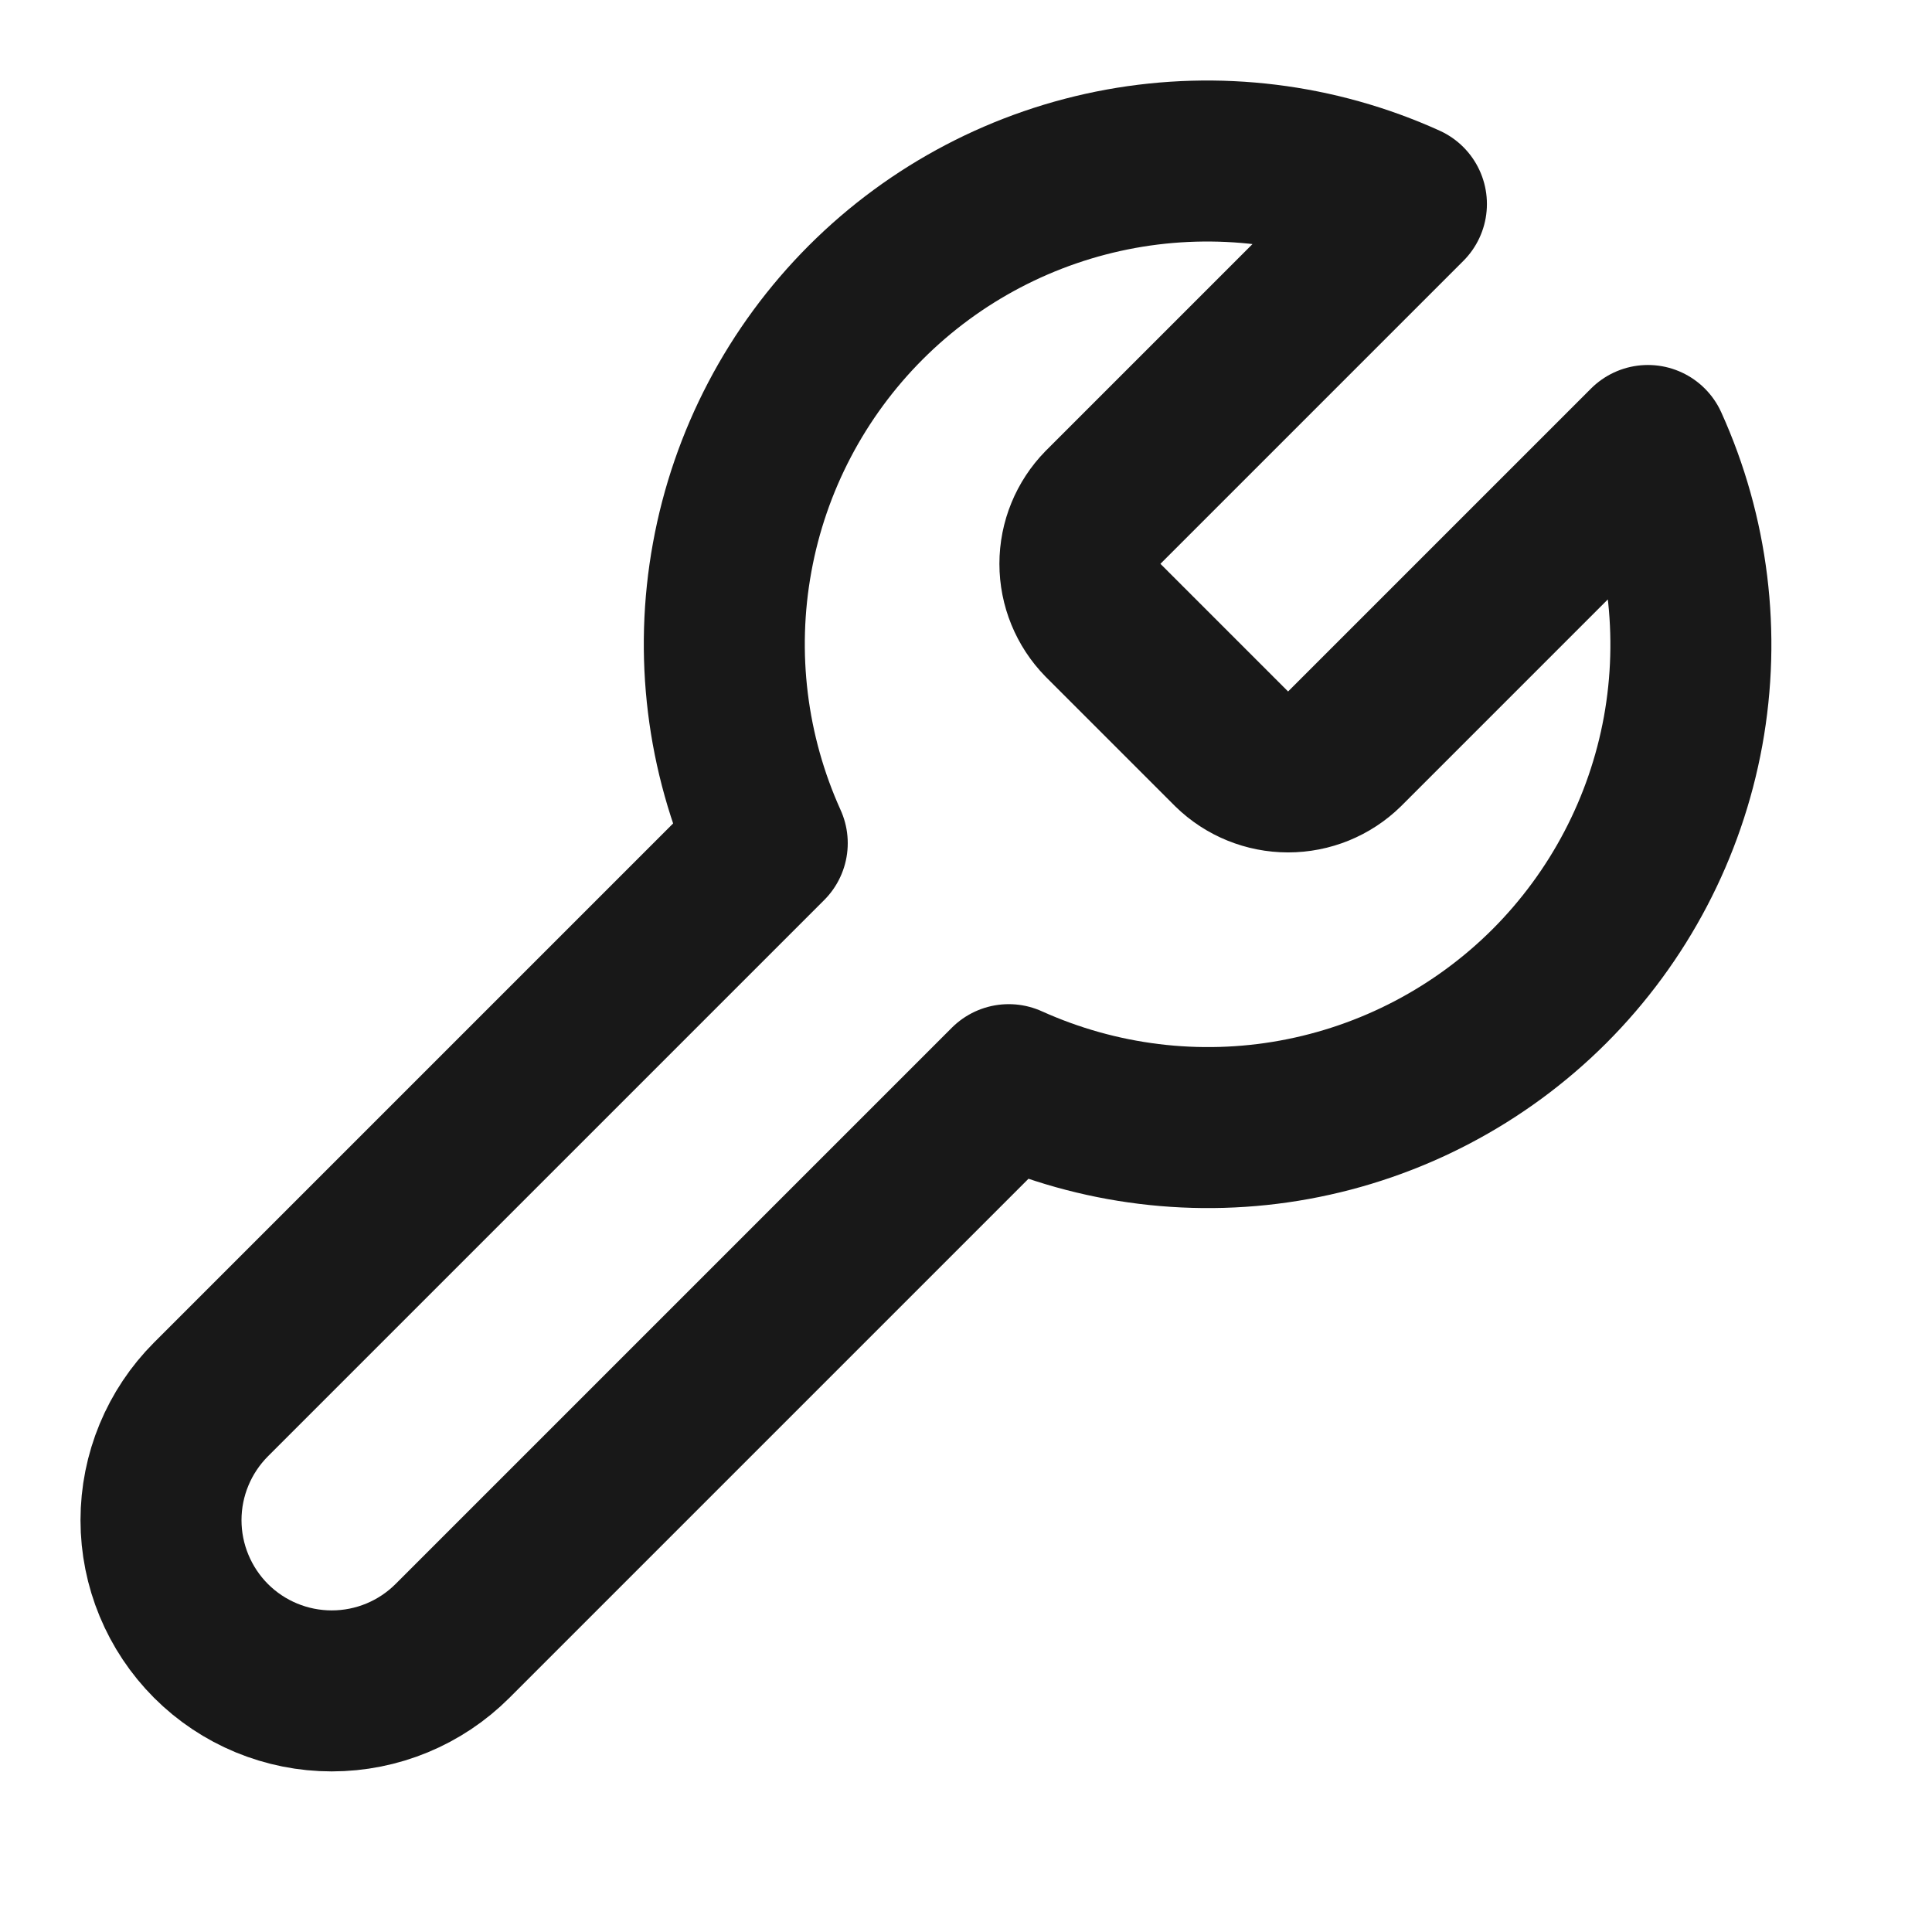 <svg  viewBox="0 0 24 24" fill="none" xmlns="http://www.w3.org/2000/svg">
<g id="Property 1=Tool">
<path id="Vector" d="M13.701 6.304C13.518 6.491 13.415 6.742 13.415 7.004C13.415 7.265 13.518 7.517 13.701 7.704L15.301 9.304C15.488 9.487 15.74 9.589 16.001 9.589C16.263 9.589 16.514 9.487 16.701 9.304L20.471 5.534C20.974 6.645 21.126 7.883 20.908 9.083C20.689 10.283 20.11 11.387 19.248 12.25C18.385 13.112 17.28 13.691 16.081 13.91C14.881 14.129 13.643 13.976 12.531 13.474L5.621 20.384C5.223 20.782 4.684 21.005 4.121 21.005C3.559 21.005 3.019 20.782 2.621 20.384C2.224 19.986 2 19.446 2 18.884C2 18.321 2.224 17.782 2.621 17.384L9.531 10.474C9.028 9.362 8.876 8.124 9.095 6.925C9.313 5.725 9.893 4.62 10.755 3.757C11.617 2.895 12.722 2.316 13.922 2.097C15.122 1.879 16.36 2.031 17.471 2.534L13.711 6.294L13.701 6.304Z" stroke="#181818" stroke-width="2" stroke-linecap="round" stroke-linejoin="round"/>
</g>
</svg>
